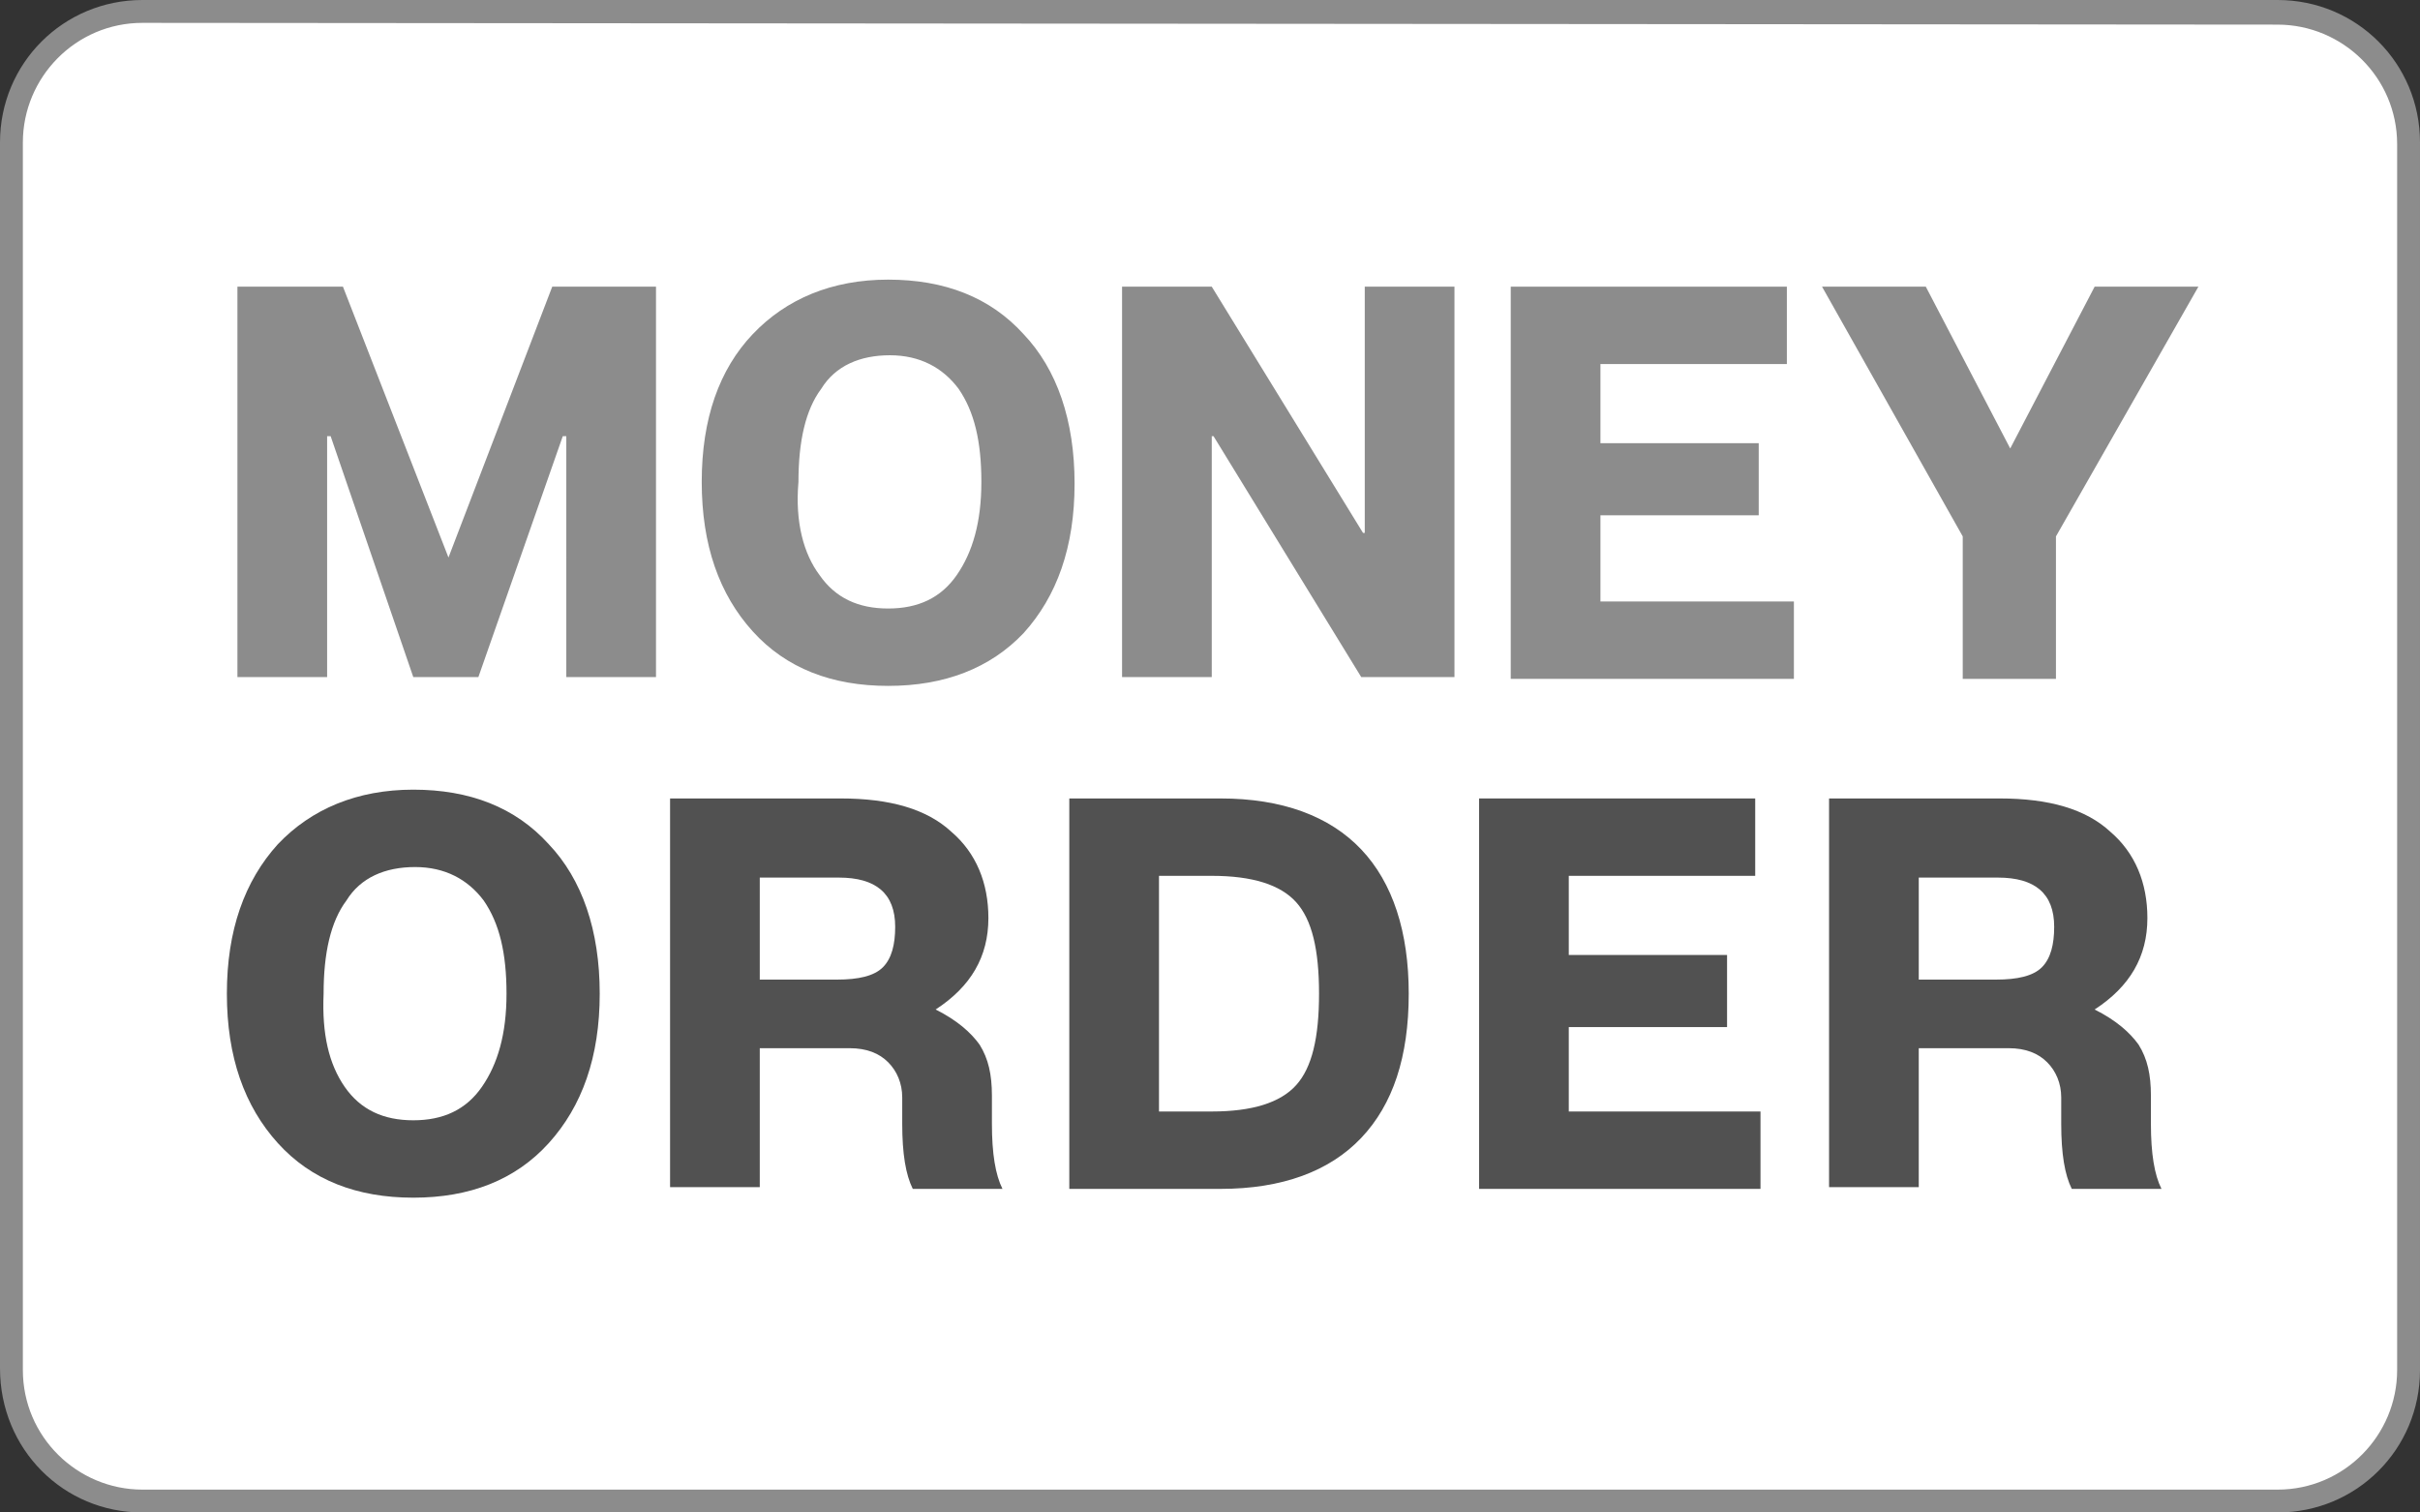 <svg version="1.1" id="Layer_1" xmlns="http://www.w3.org/2000/svg" xmlns:xlink="http://www.w3.org/1999/xlink" x="0px" y="0px"
	 viewBox="0 0 137.6 86" style="enable-background:new 0 0 137.6 86;" xml:space="preserve">
<rect x="0" y="0" width="137.6" height="86" fill="#333333" stroke="none"/>
<g>
	<path style="fill:#FFFFFF;" d="M129.1,85.6H8.5c-4.4,0-7.9-3.6-7.9-7.9V8.4c0-4.4,3.6-7.9,7.9-7.9h120.6c4.4,0,7.9,3.6,7.9,7.9
		v69.2C137.1,82,133.5,85.6,129.1,85.6z"/>
	<g>
		<g>
			<path style="fill:#8C8C8C;" d="M129.5,1.4c3.7,0,6.8,3,6.8,6.8v69.7c0,3.7-3,6.8-6.8,6.8H8.1c-3.7,0-6.8-3-6.8-6.8V8.1
				c0-3.7,3-6.8,6.8-6.8L129.5,1.4 M129.5,0H8.1C3.6,0,0,3.6,0,8.1v69.7C0,82.4,3.6,86,8.1,86h121.4c4.5,0,8.1-3.6,8.1-8.1V8.1
				C137.6,3.6,134,0,129.5,0L129.5,0z"/>
		</g>
	</g>
	<g>
		<path style="fill:#8C8C8C;" d="M13.6,16.3h5.9l6,15.4l5.9-15.4h5.9v22.2h-5.1V24.8H32l-4.8,13.7h-3.7l-4.7-13.7h-0.2v13.7h-5.1
			V16.3H13.6z"/>
		<path style="fill:#8C8C8C;" d="M42.8,19c1.9-2,4.5-3.1,7.7-3.1s5.8,1,7.7,3.1c1.9,2,2.9,4.9,2.9,8.5s-1,6.4-2.9,8.5
			c-1.9,2-4.5,3-7.7,3s-5.8-1-7.7-3.1s-2.9-4.9-2.9-8.5C39.9,23.8,40.9,21,42.8,19z M46.6,32.7c0.9,1.3,2.2,1.9,3.9,1.9
			s3-0.6,3.9-1.9c0.9-1.3,1.4-3,1.4-5.3s-0.4-4-1.3-5.3c-0.9-1.2-2.2-1.9-3.9-1.9s-3.1,0.6-3.9,1.9c-0.9,1.2-1.3,3-1.3,5.3
			C45.2,29.7,45.7,31.5,46.6,32.7z"/>
		<path style="fill:#8C8C8C;" d="M82.7,16.3v22.2h-5.3L69,24.8h-0.1v13.7h-5.1V16.3h5.1l8.6,14h0.1v-14H82.7z"/>
		<path style="fill:#8C8C8C;" d="M91,34.2h11v4.4H85.9V16.3h15.7v4.4H91v4.5h9v4.1h-9V34.2z"/>
		<path style="fill:#8C8C8C;" d="M116.9,30.5v8.1h-5.3v-8.1l-8-14.2h5.9l4.8,9.2l4.8-9.2h5.9L116.9,30.5z"/>
		<path style="fill:#515151;" d="M15.8,48c1.9-2,4.5-3.1,7.7-3.1s5.8,1,7.7,3.1c1.9,2,2.9,4.9,2.9,8.5s-1,6.4-2.9,8.5
			s-4.5,3.1-7.7,3.1s-5.8-1-7.7-3.1s-2.9-4.9-2.9-8.5C12.9,52.9,13.9,50.1,15.8,48z M19.6,61.8c0.9,1.3,2.2,1.9,3.9,1.9
			c1.7,0,3-0.6,3.9-1.9c0.9-1.3,1.4-3,1.4-5.3s-0.4-4-1.3-5.3c-0.9-1.2-2.2-1.9-3.9-1.9c-1.7,0-3.1,0.6-3.9,1.9
			c-0.9,1.2-1.3,3-1.3,5.3C18.3,58.8,18.7,60.5,19.6,61.8z"/>
		<path style="fill:#515151;" d="M56.4,63.9c0,1.7,0.2,2.9,0.6,3.7h-5.1c-0.4-0.8-0.6-2-0.6-3.7v-1.5c0-0.8-0.3-1.5-0.8-2
			s-1.2-0.8-2.2-0.8h-5.1v7.9h-5.1V45.4h9.7c2.8,0,4.9,0.6,6.3,1.9c1.4,1.2,2.1,2.9,2.1,4.9c0,2.2-1,3.9-3,5.2c1.2,0.6,2,1.3,2.5,2
			c0.5,0.8,0.7,1.7,0.7,2.9C56.4,62.3,56.4,63.9,56.4,63.9z M47.6,55.7c1.2,0,2.1-0.2,2.6-0.7s0.7-1.3,0.7-2.3
			c0-1.9-1.1-2.8-3.2-2.8h-4.5v5.8H47.6z"/>
		<path style="fill:#515151;" d="M69.4,45.4c3.5,0,6.2,1,8,2.9s2.7,4.7,2.7,8.2c0,3.6-0.9,6.3-2.7,8.2c-1.8,1.9-4.5,2.9-8,2.9h-8.6
			V45.4H69.4z M68.9,63.2c2.3,0,3.9-0.5,4.8-1.5S75,59,75,56.5s-0.4-4.2-1.3-5.2s-2.5-1.5-4.8-1.5h-3v13.4
			C65.9,63.2,68.9,63.2,68.9,63.2z"/>
		<path style="fill:#515151;" d="M89.2,63.2h10.9v4.4h-16V45.4h15.7v4.4H89.2v4.5h9v4.1h-9V63.2z"/>
		<path style="fill:#515151;" d="M122.3,63.9c0,1.7,0.2,2.9,0.6,3.7h-5.1c-0.4-0.8-0.6-2-0.6-3.7v-1.5c0-0.8-0.3-1.5-0.8-2
			s-1.2-0.8-2.2-0.8h-5.1v7.9H104V45.4h9.7c2.8,0,4.9,0.6,6.3,1.9c1.4,1.2,2.1,2.9,2.1,4.9c0,2.2-1,3.9-3,5.2c1.2,0.6,2,1.3,2.5,2
			c0.5,0.8,0.7,1.7,0.7,2.9C122.3,62.3,122.3,63.9,122.3,63.9z M113.5,55.7c1.2,0,2.1-0.2,2.6-0.7s0.7-1.3,0.7-2.3
			c0-1.9-1.1-2.8-3.2-2.8h-4.5v5.8H113.5z"/>
	</g>
</g>
</svg>

